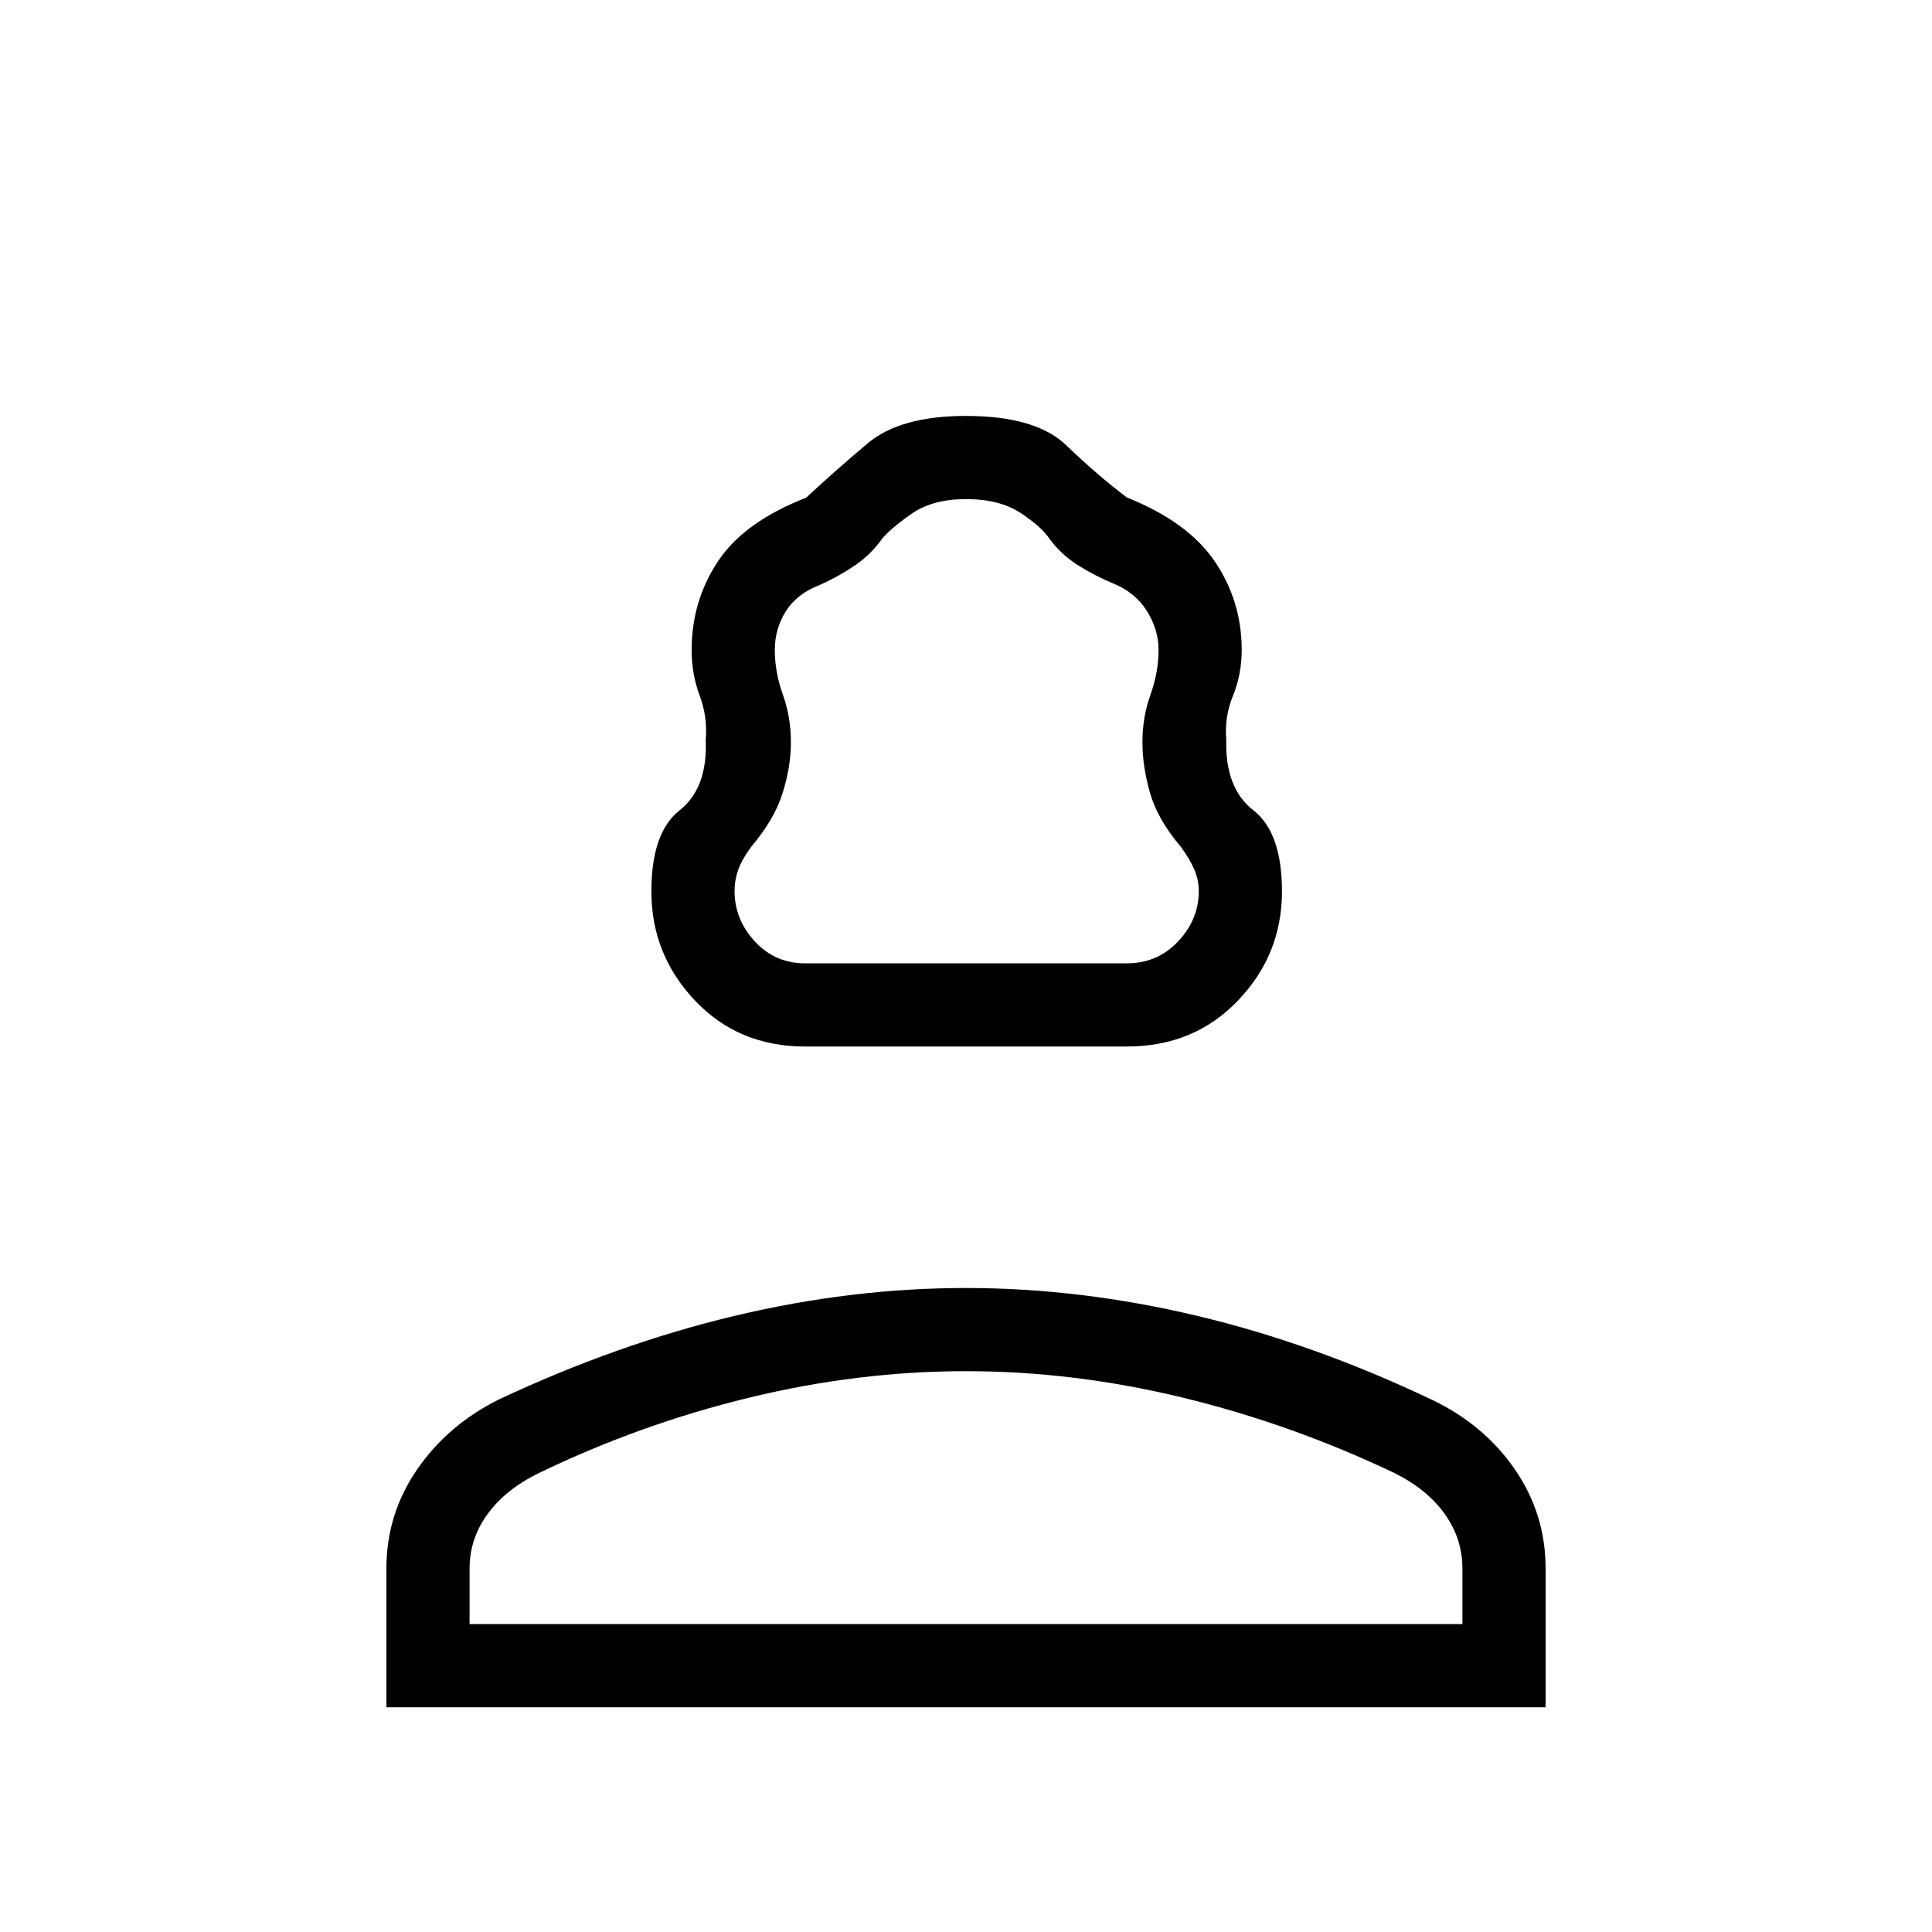 <svg xmlns="http://www.w3.org/2000/svg" height="40" viewBox="0 -960 960 960" width="40"><path d="M400-440q-33.06 0-54.69-22.85-21.64-22.85-21.64-54.21 0-29.27 14-40.27 14-11 13-35 1-11.34-3-22-4-10.67-4-22.67 0-24.25 13-43.96t43.85-31.71q14.45-13.42 30.63-27.04T480-753.33q34.67 0 49.85 14.62t30.05 25.88q30.43 12.16 43.77 31.87Q617-661.25 617-637q0 12-4.33 22.67-4.34 10.66-3.34 22-.66 24 13.5 35 14.17 11 14.17 40.27 0 31.36-21.83 54.21Q593.33-440 560-440H400Zm0-41.33h160q15.16 0 25.41-10.91 10.26-10.9 10.26-25.05 0-5.38-2.17-10.54-2.17-5.17-6.83-11.5-11.39-13.39-15.2-26.56-3.8-13.17-3.8-25.35 0-12.43 4-23.59 4-11.17 4-22.24 0-10.18-5.84-19.39-5.83-9.21-16.5-13.54-9.08-3.76-17.54-9.05-8.46-5.28-14.43-13.38-3.82-5.81-14.25-12.69T480-712q-16.67 0-27.11 7.33-10.45 7.34-14.56 12.34-5.66 8-13.83 13.5t-17.17 9.5Q396-665 390.5-656.29q-5.5 8.71-5.5 19.22 0 11.07 4 22.24 4 11.16 4 23.59 0 12.18-4.14 25.35-4.14 13.17-15.53 26.56-4.66 6.33-6.5 11.5-1.83 5.16-1.83 10.54 0 14.15 10.06 25.05 10.06 10.91 24.94 10.91ZM192-111.67v-69q0-27 15.29-49.2 15.29-22.2 40.71-34.8 59-27.66 117.08-41.5Q423.17-320 479.92-320t114.91 13.83Q653-292.33 711.65-264.4q25.88 12.4 41.11 34.57Q768-207.67 768-180.67v69H192ZM233.33-153h493.34v-27.67q0-14.66-8.72-26.95Q709.23-219.9 693-228q-51-24.33-105.19-37.5-54.18-13.17-107.81-13.17T372.19-265.5Q318-252.33 267.67-228q-16.54 8.1-25.44 20.38-8.9 12.29-8.9 26.95V-153ZM480-153Zm0-328.33Z"/></svg>